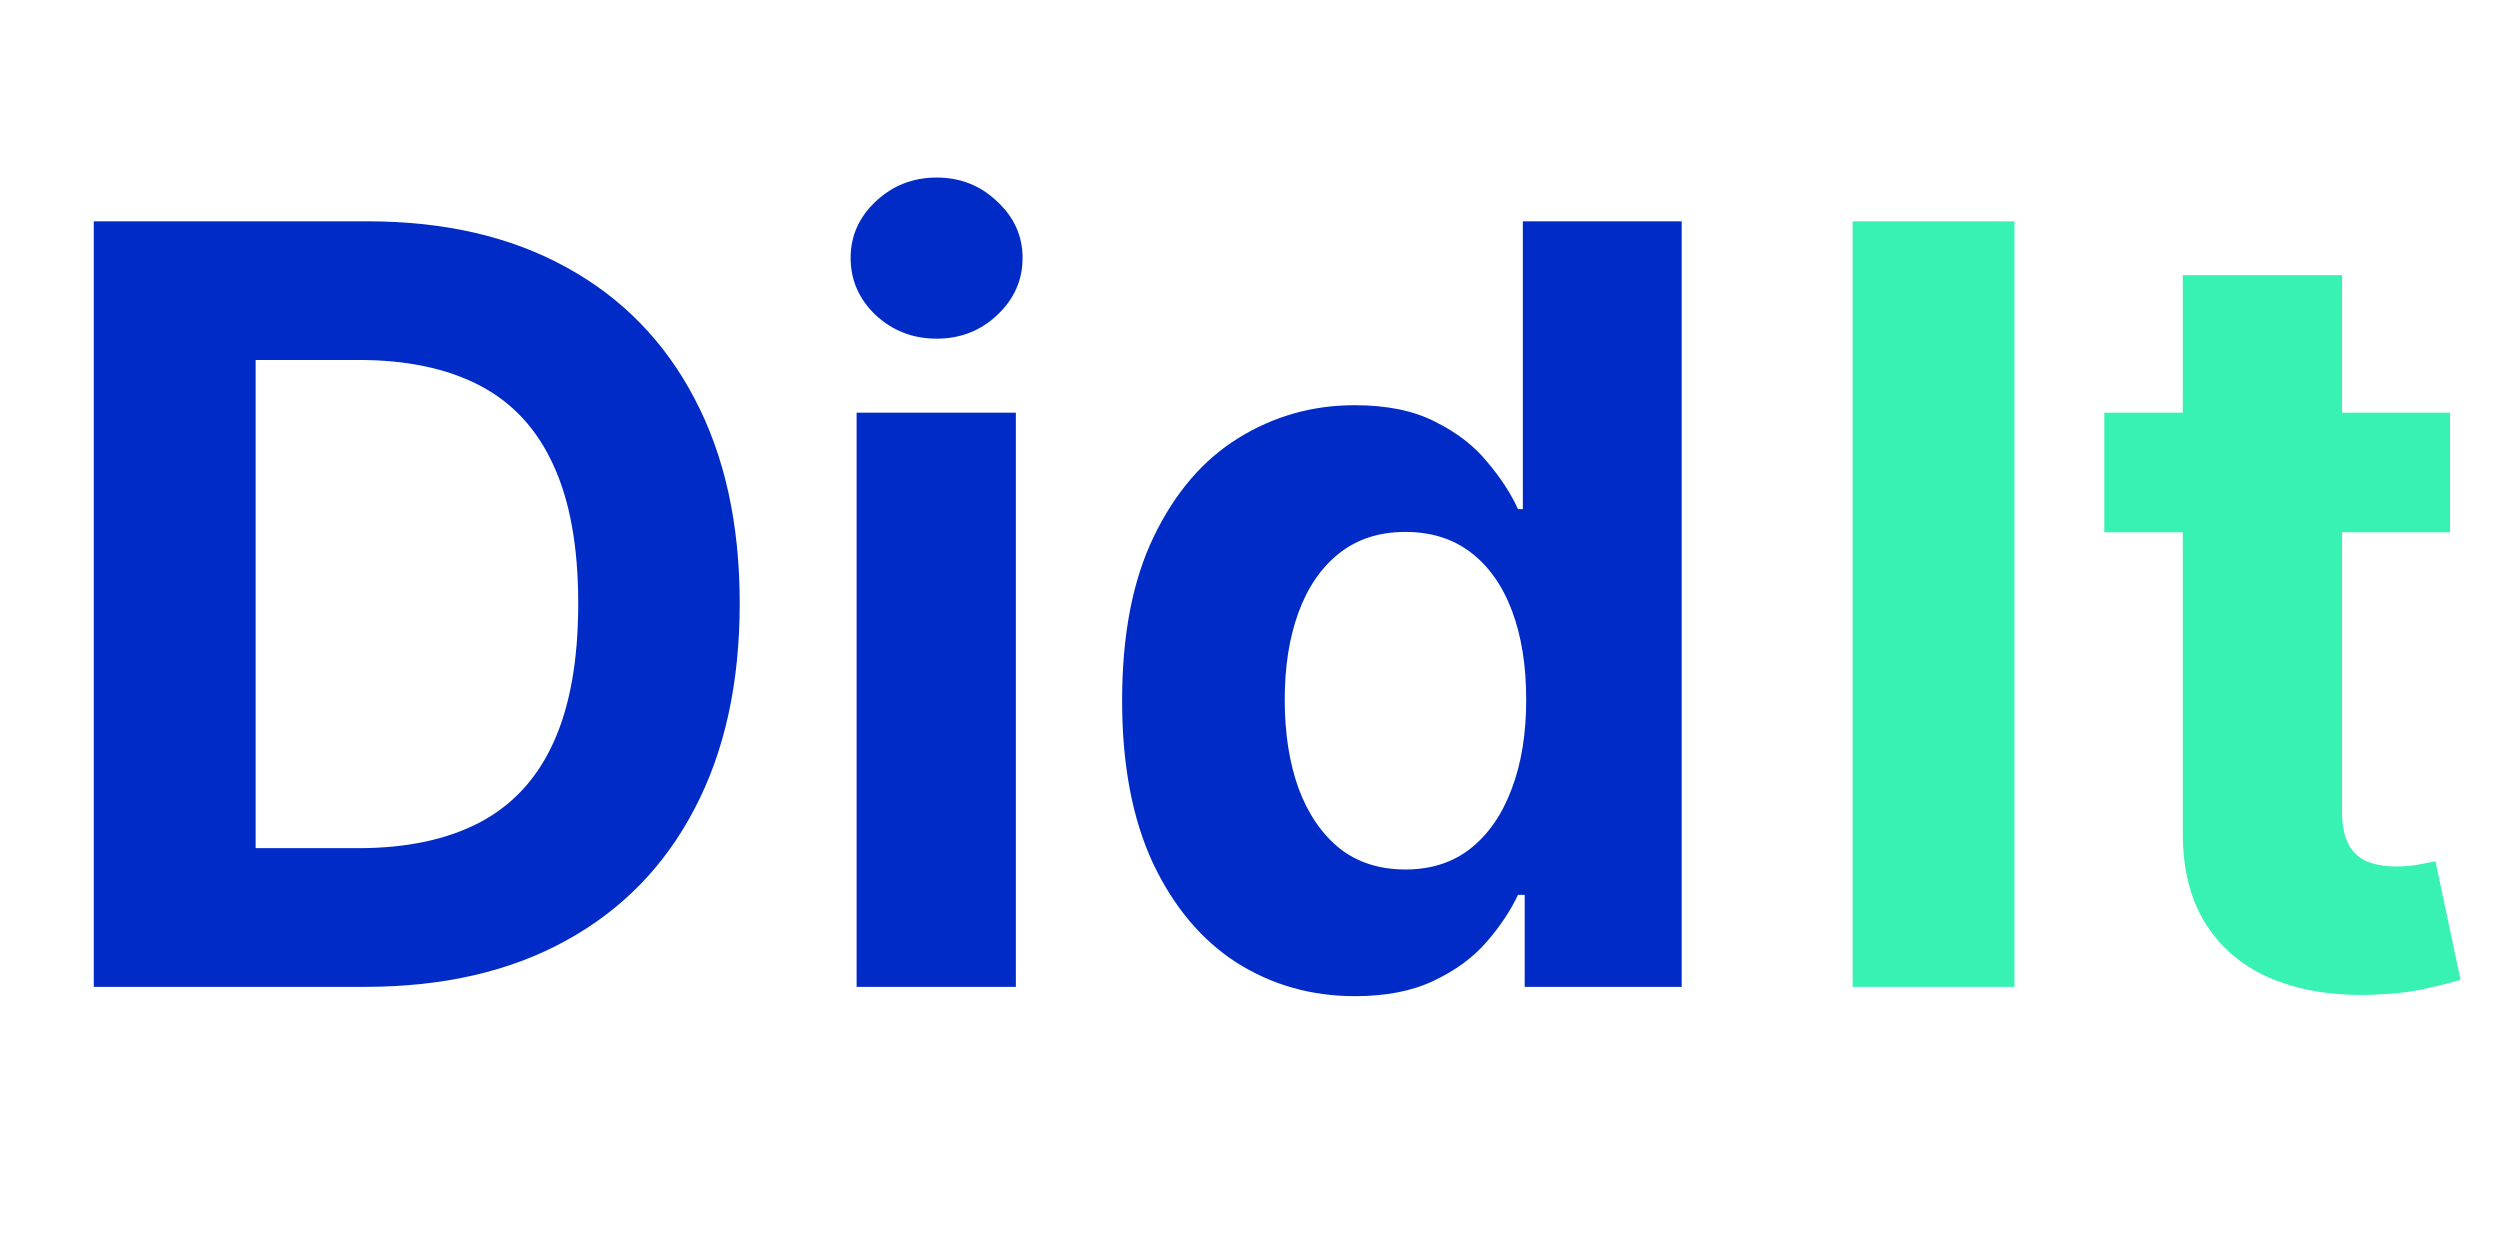 <svg width="96" height="48" viewBox="0 0 96 48" fill="none" xmlns="http://www.w3.org/2000/svg">
<path d="M14.022 37.895H3.601V8.498H14.108C17.065 8.498 19.611 9.086 21.745 10.263C23.879 11.431 25.52 13.11 26.668 15.301C27.826 17.493 28.405 20.115 28.405 23.167C28.405 26.23 27.826 28.861 26.668 31.062C25.52 33.263 23.869 34.952 21.716 36.129C19.572 37.306 17.008 37.895 14.022 37.895ZM9.816 32.569H13.764C15.601 32.569 17.146 32.244 18.4 31.593C19.663 30.933 20.611 29.914 21.242 28.536C21.883 27.148 22.204 25.359 22.204 23.167C22.204 20.995 21.883 19.22 21.242 17.842C20.611 16.464 19.668 15.45 18.415 14.799C17.161 14.148 15.615 13.823 13.778 13.823H9.816V32.569ZM32.894 37.895V15.847H39.009V37.895H32.894ZM35.966 13.005C35.057 13.005 34.277 12.703 33.626 12.1C32.985 11.488 32.664 10.756 32.664 9.904C32.664 9.062 32.985 8.34 33.626 7.737C34.277 7.124 35.057 6.818 35.966 6.818C36.875 6.818 37.65 7.124 38.291 7.737C38.942 8.34 39.267 9.062 39.267 9.904C39.267 10.756 38.942 11.488 38.291 12.1C37.65 12.703 36.875 13.005 35.966 13.005ZM52.032 38.253C50.357 38.253 48.84 37.823 47.481 36.962C46.132 36.091 45.06 34.813 44.266 33.129C43.481 31.435 43.089 29.359 43.089 26.899C43.089 24.373 43.496 22.273 44.309 20.598C45.123 18.914 46.204 17.655 47.553 16.823C48.912 15.981 50.4 15.56 52.017 15.56C53.252 15.56 54.28 15.77 55.103 16.191C55.936 16.603 56.606 17.12 57.113 17.742C57.63 18.354 58.022 18.957 58.29 19.55H58.477V8.498H64.577V37.895H58.548V34.364H58.29C58.003 34.976 57.596 35.584 57.07 36.187C56.553 36.78 55.879 37.273 55.046 37.665C54.223 38.057 53.218 38.253 52.032 38.253ZM53.969 33.388C54.955 33.388 55.788 33.119 56.467 32.584C57.156 32.038 57.682 31.277 58.046 30.301C58.419 29.325 58.606 28.182 58.606 26.871C58.606 25.56 58.424 24.421 58.06 23.454C57.697 22.488 57.17 21.742 56.481 21.215C55.792 20.689 54.955 20.426 53.969 20.426C52.965 20.426 52.118 20.698 51.429 21.244C50.74 21.789 50.218 22.545 49.864 23.512C49.51 24.478 49.333 25.598 49.333 26.871C49.333 28.153 49.51 29.287 49.864 30.273C50.228 31.249 50.749 32.014 51.429 32.569C52.118 33.115 52.965 33.388 53.969 33.388Z" fill="#002BC6"/>
<path d="M77.356 8.498V37.895H71.141V8.498H77.356ZM94.082 15.847V20.44H80.805V15.847H94.082ZM83.819 10.565H89.934V31.12C89.934 31.684 90.02 32.124 90.192 32.44C90.364 32.746 90.604 32.962 90.91 33.086C91.225 33.21 91.589 33.273 92.001 33.273C92.288 33.273 92.575 33.249 92.862 33.201C93.149 33.143 93.369 33.1 93.522 33.072L94.484 37.622C94.177 37.718 93.747 37.828 93.192 37.952C92.637 38.086 91.963 38.167 91.168 38.196C89.694 38.253 88.403 38.057 87.293 37.608C86.192 37.158 85.335 36.459 84.723 35.512C84.111 34.565 83.809 33.368 83.819 31.924V10.565Z" fill="#38F2B4"/>
</svg>
